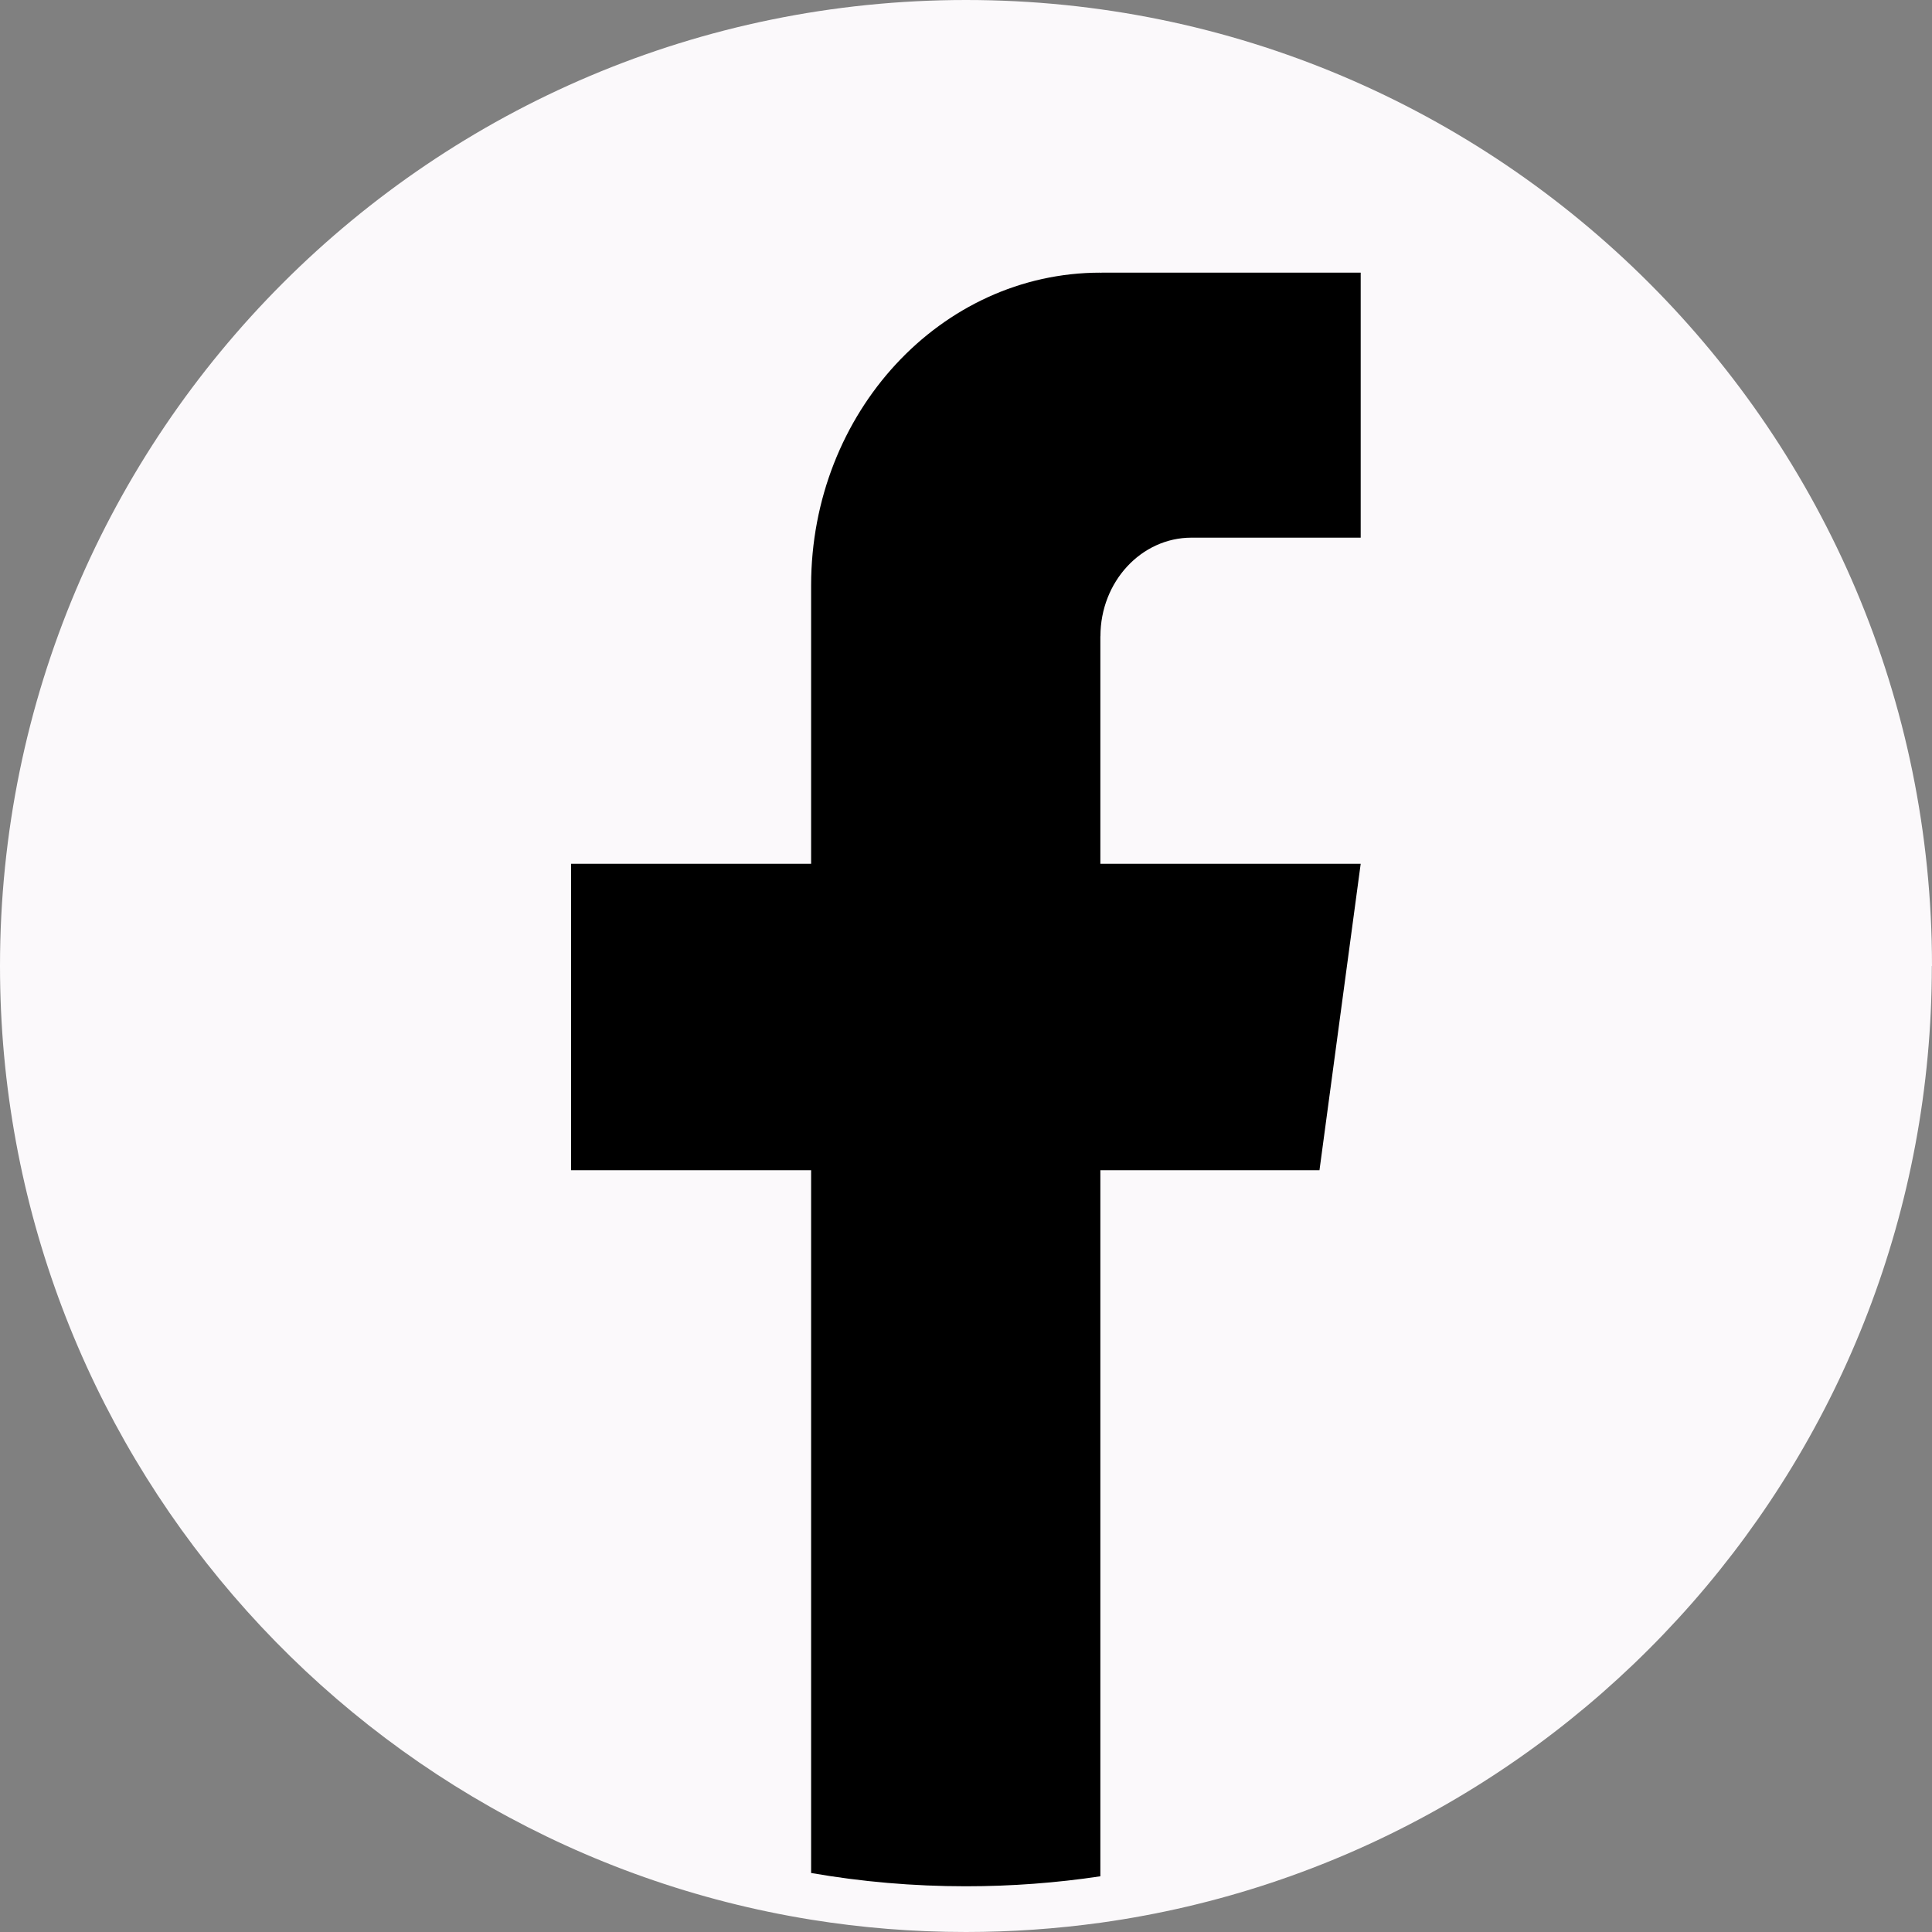 <svg width="24" height="24" viewBox="0 0 24 24" fill="none" xmlns="http://www.w3.org/2000/svg">
<rect x="0" y="0" width="24" height="24" fill="#808080" stroke="none"/>
<path d="M23.998 12C23.998 18.061 19.506 23.072 13.67 23.885C13.124 23.96 12.566 24 11.999 24C11.345 24 10.703 23.948 10.077 23.847C4.364 22.927 0 17.973 0 12C0 5.373 5.373 0 12 0C18.627 0 24 5.373 24 12H23.998Z" fill="#FBF9FB"/>
<path d="M13.669 7.904V10.73H16.903L16.391 14.537H13.669V23.308C13.123 23.39 12.565 23.432 11.998 23.432C11.344 23.432 10.702 23.376 10.076 23.267V14.537H7.094V10.73H10.076V7.272C10.076 5.127 11.685 3.387 13.67 3.387V3.389C13.676 3.389 13.681 3.387 13.687 3.387H16.903V6.679H14.801C14.177 6.679 13.67 7.227 13.67 7.903L13.669 7.904Z" fill="currentColor"/>
</svg>

